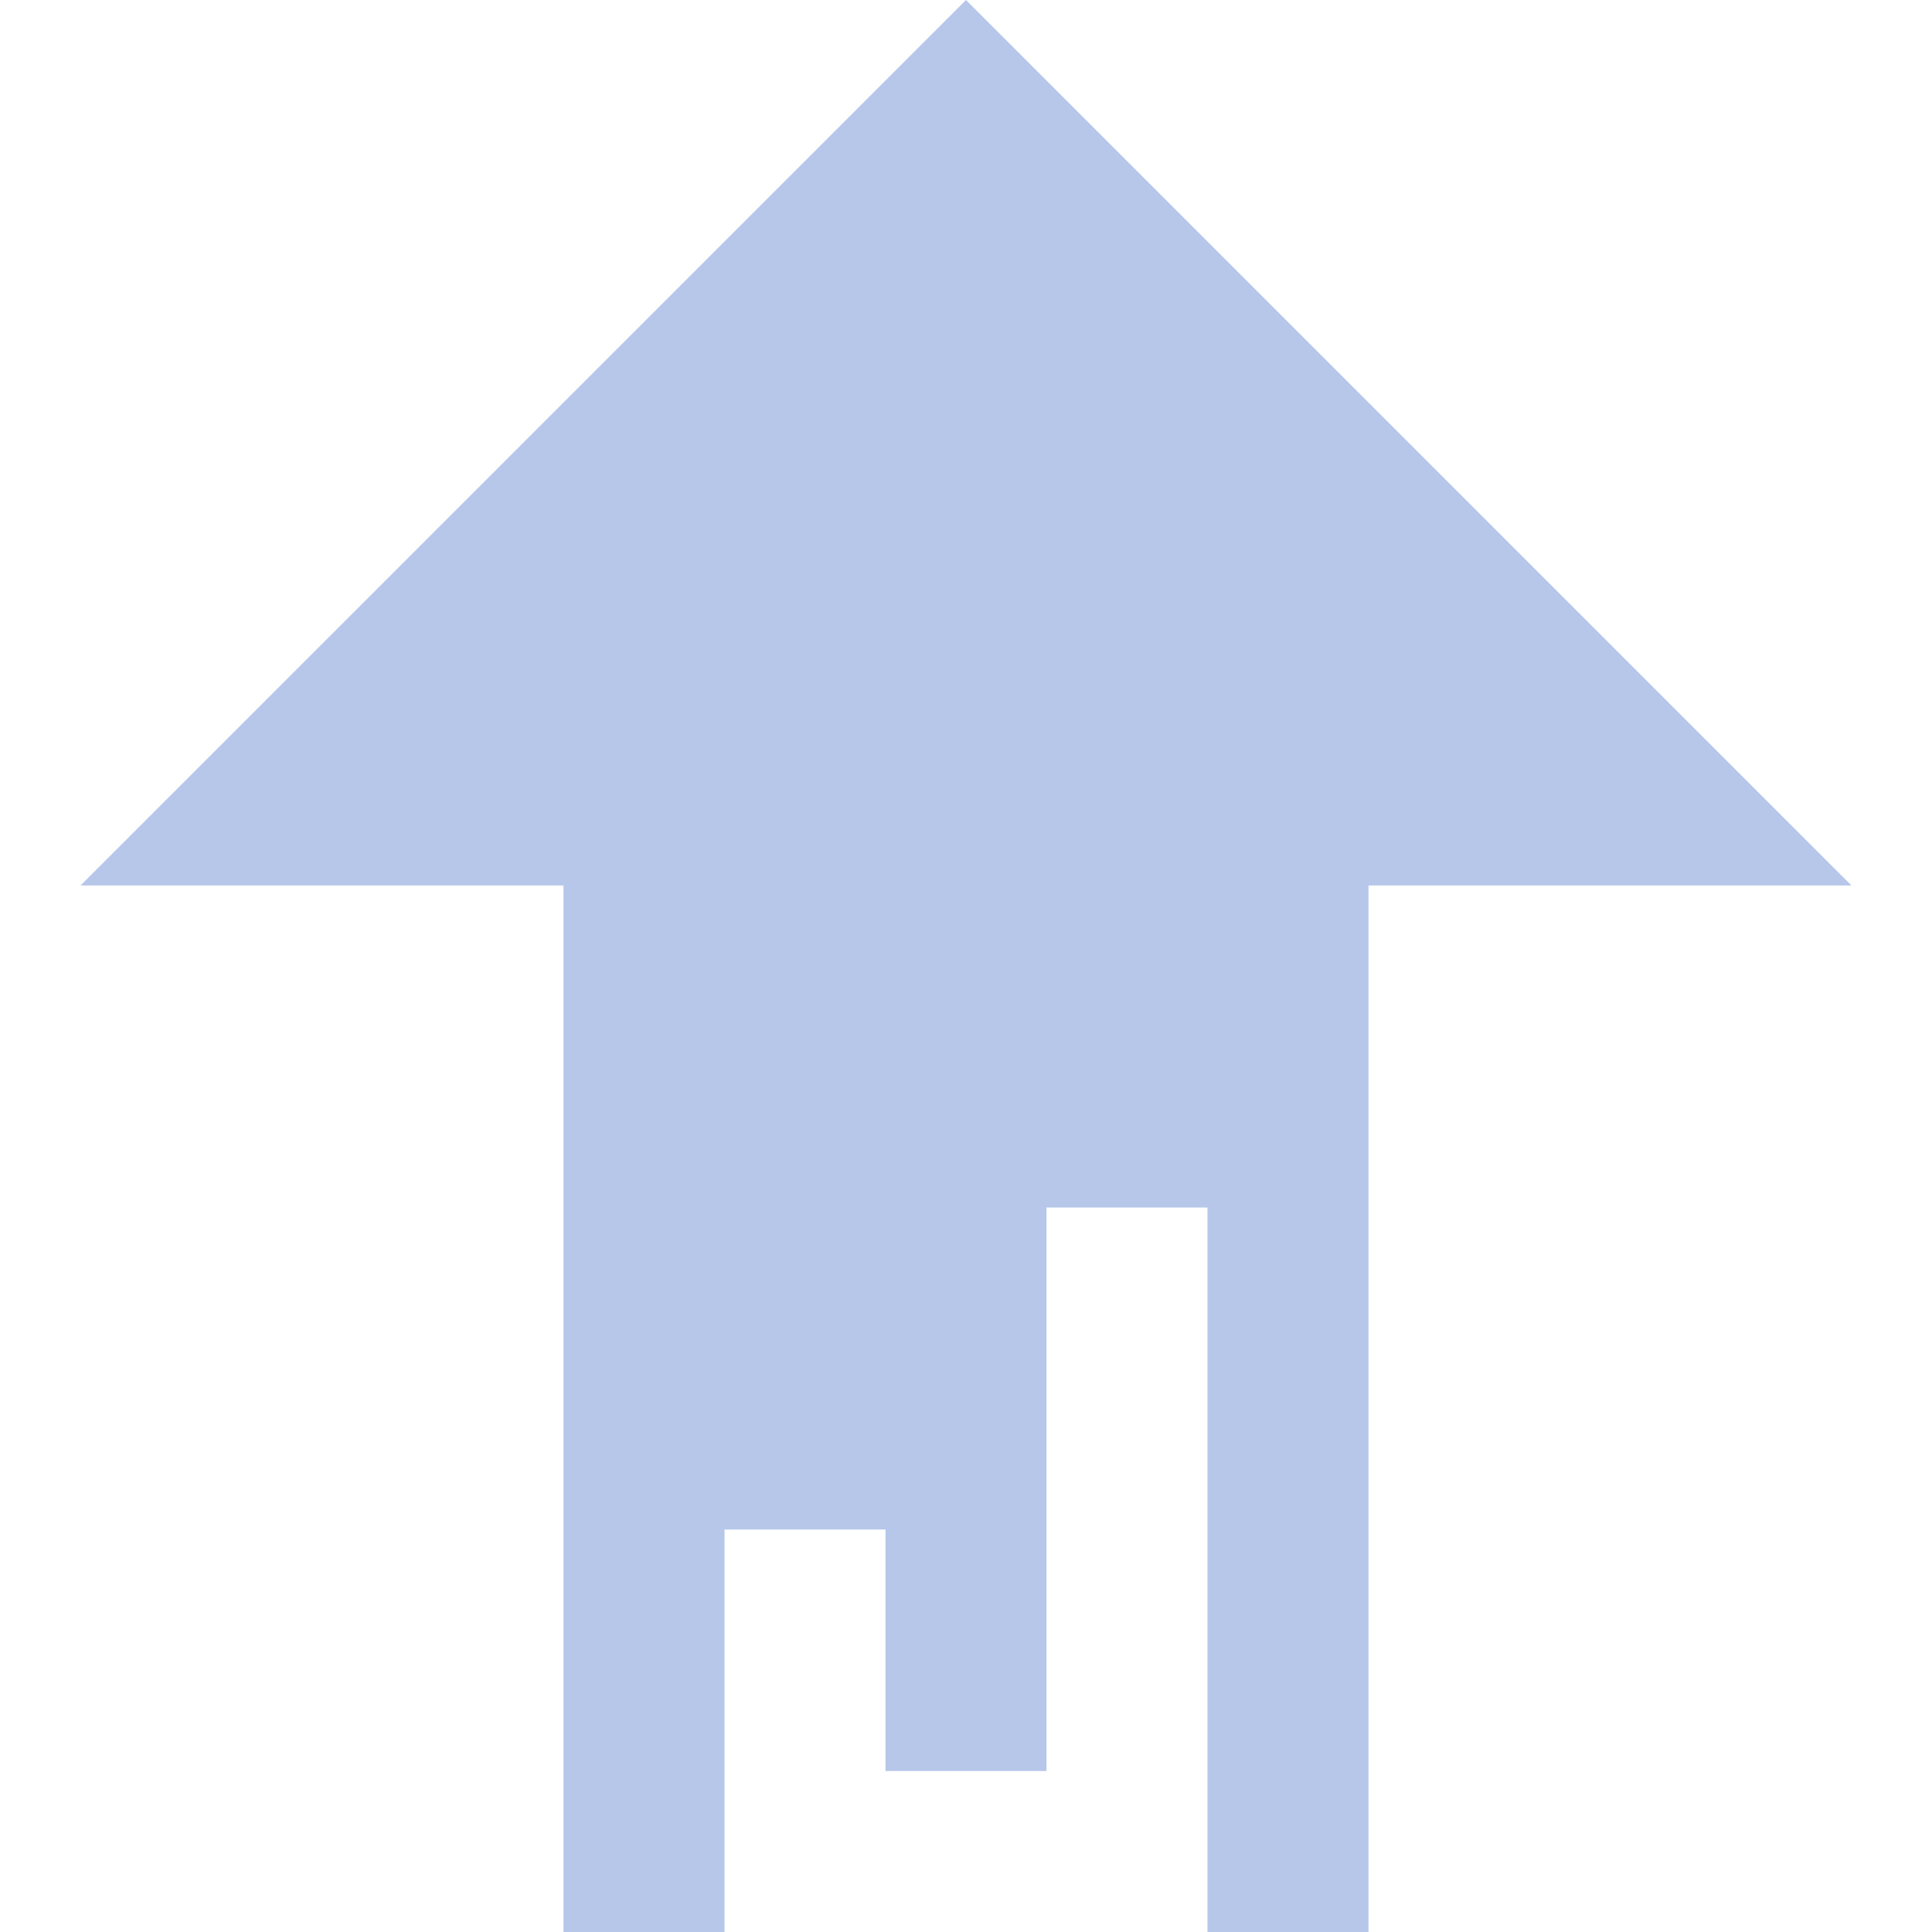 <svg width="24" height="24" xmlns="http://www.w3.org/2000/svg">

 <g>
  <title>Layer 1</title>
  <path fill="#B6C7EA" id="svg_1" d="m7,11l0,13l2,0l0,-5l2,0l0,3l2,0l0,-7l2,0l0,9l2,0l0,-13l6,0l-11,-11l-11,11l6,0z"/>
 </g>
</svg>